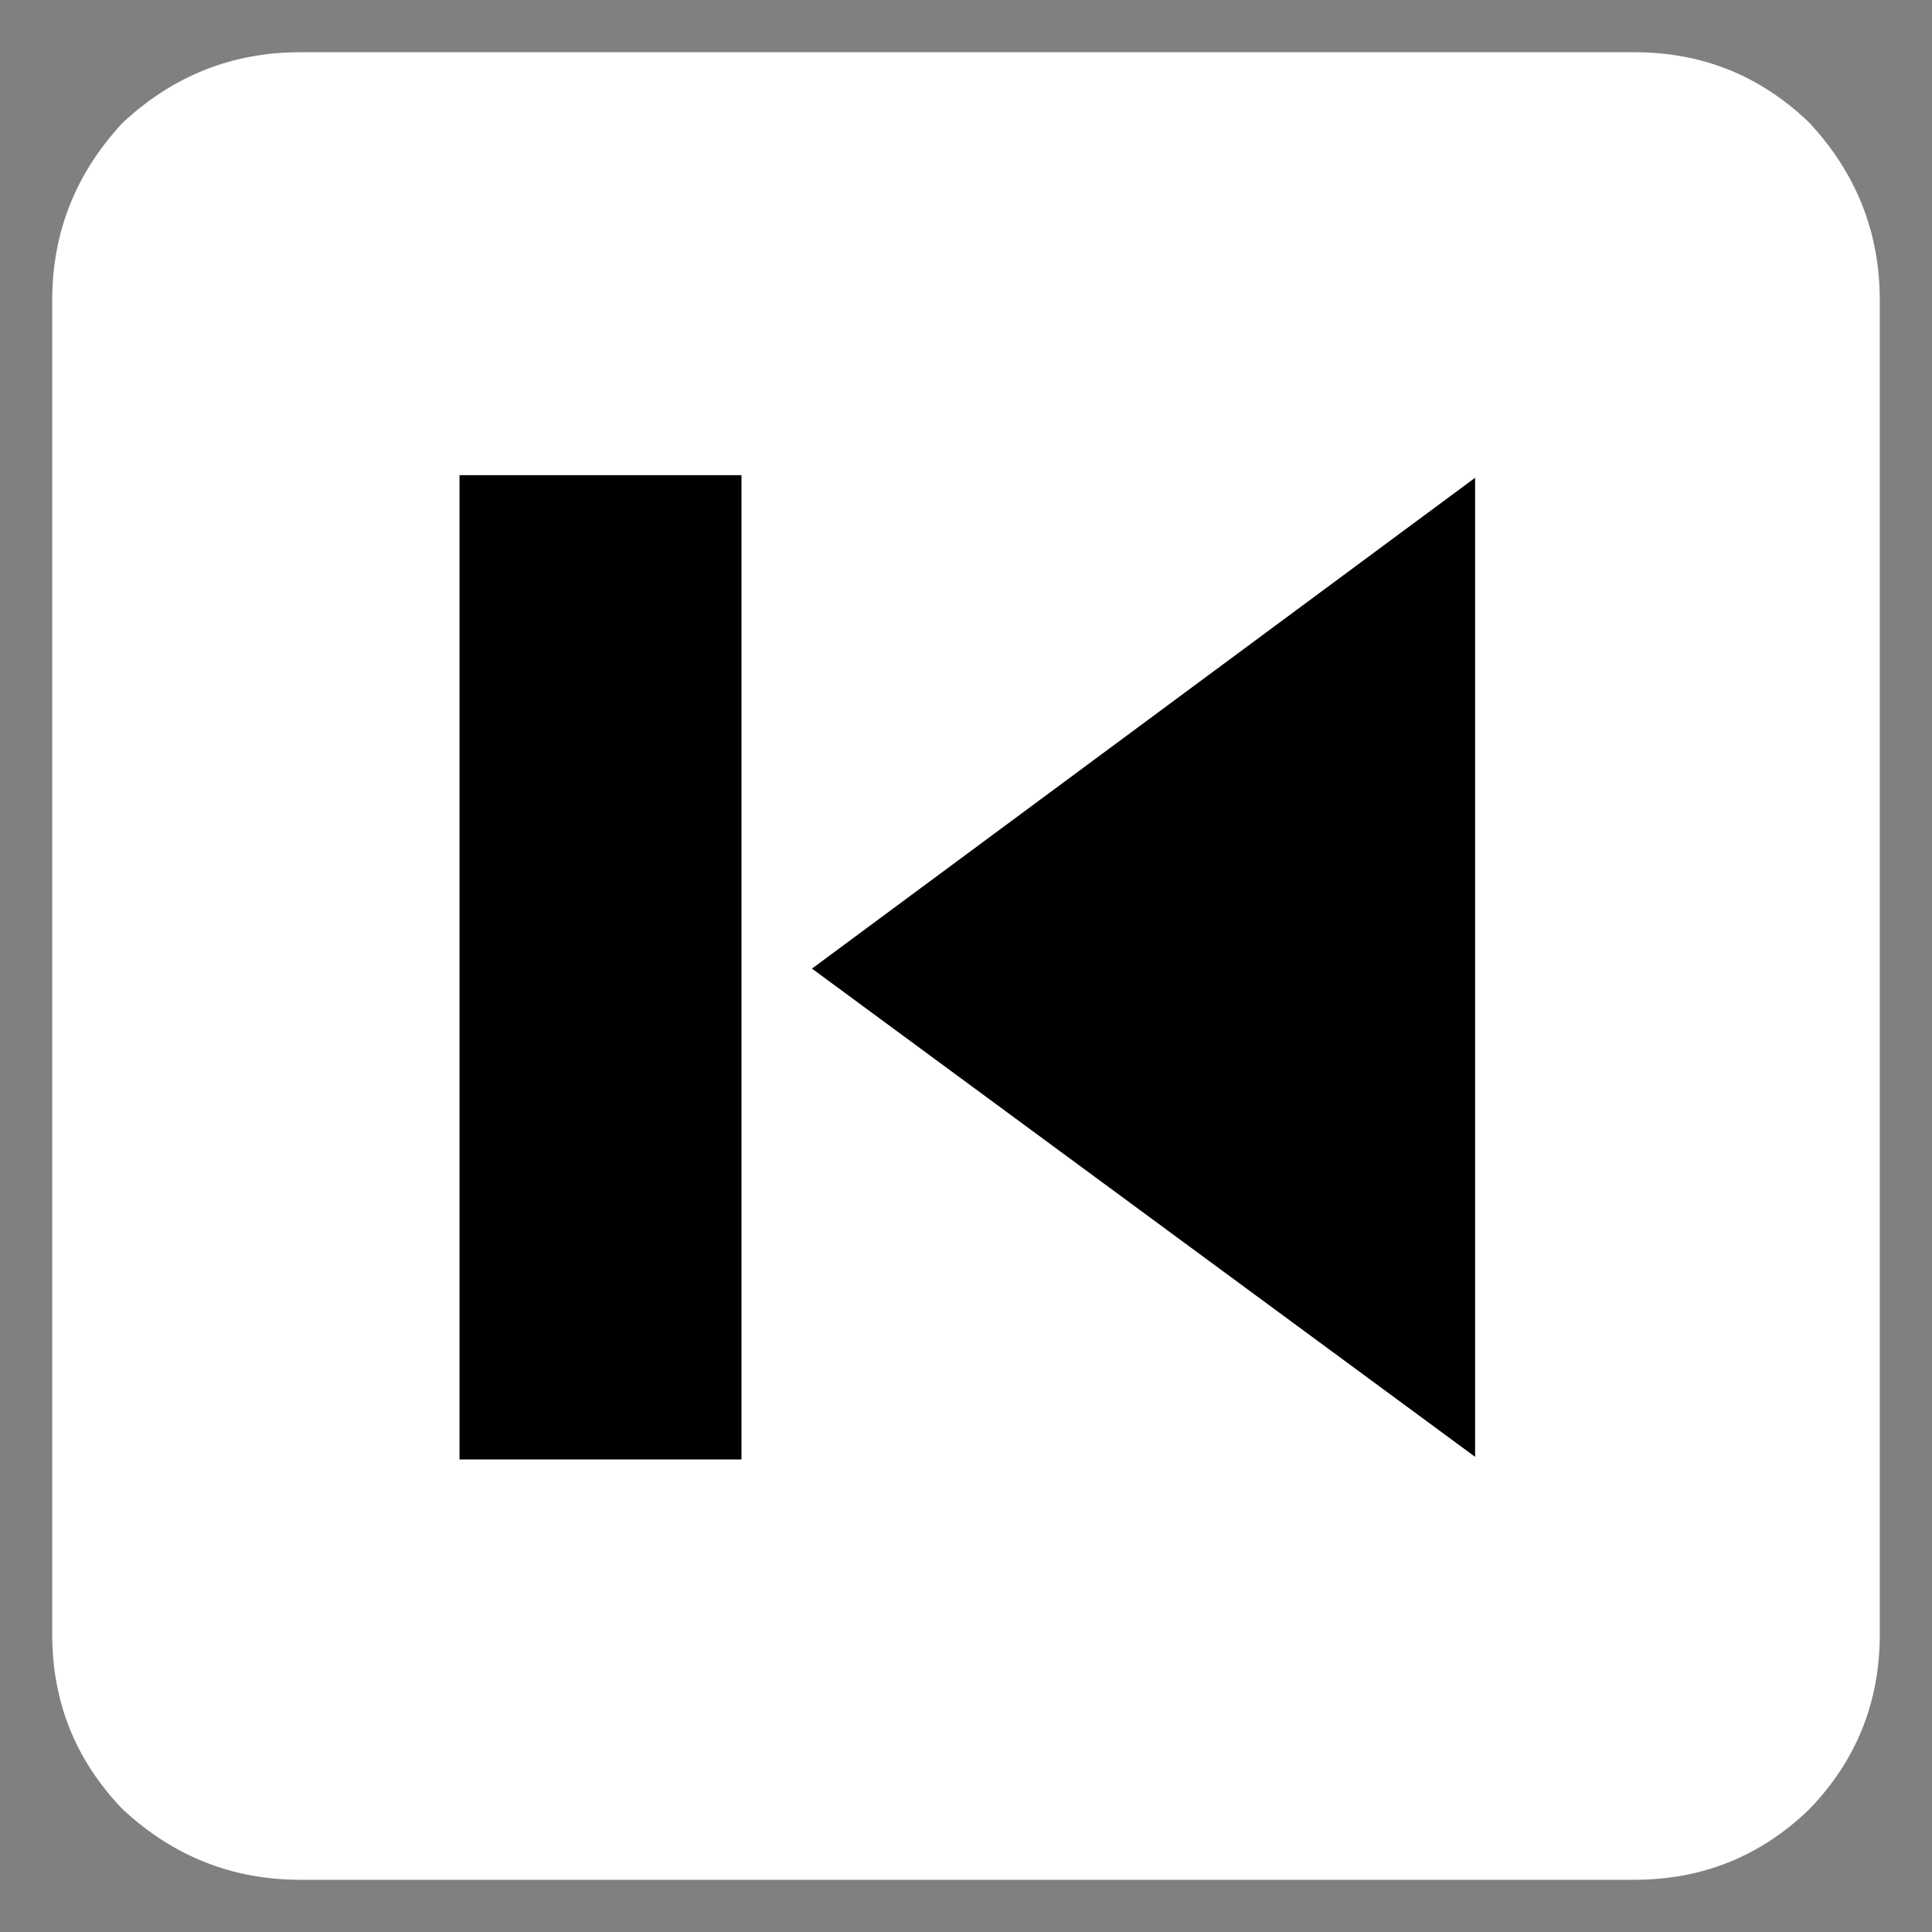 
<svg xmlns="http://www.w3.org/2000/svg" version="1.1" xmlns:xlink="http://www.w3.org/1999/xlink" preserveAspectRatio="none" x="0px" y="0px" width="37px" height="37px" viewBox="0 0 37 37">
<rect x="0" y="0" width="37" height="37" fill="#808080" stroke="none"/>
<defs>
<g id="Layer11_0_FILL">
<path fill="#FFFFFF" stroke="none" d="
M 34.65 2.35
Q 33.25 1 31.3 1
L 5.75 1
Q 3.8 1 2.35 2.35 1 3.8 1 5.75
L 1 31.3
Q 1 33.25 2.35 34.65 3.8 36 5.75 36
L 31.3 36
Q 33.25 36 34.65 34.65 36 33.25 36 31.3
L 36 5.75
Q 36 3.8 34.65 2.35 Z"/>
</g>

<g id="Layer3_0_FILL">
<path fill="#000000" stroke="none" d="
M 14.2 9.1
L 8.8 9.1 8.8 27.95 14.2 27.95 14.2 9.1
M 28.25 9.15
L 15.55 18.55 28.25 27.9 28.25 9.15 Z"/>
</g>
</defs>

<g transform="matrix( 1, 0, 0, 1, 0,0) ">
<use xlink:href="#Layer11_0_FILL"/>
</g>

<g transform="matrix( 1, 0, 0, 1, 0,0) ">
<use xlink:href="#Layer3_0_FILL"/>
</g>
</svg>
